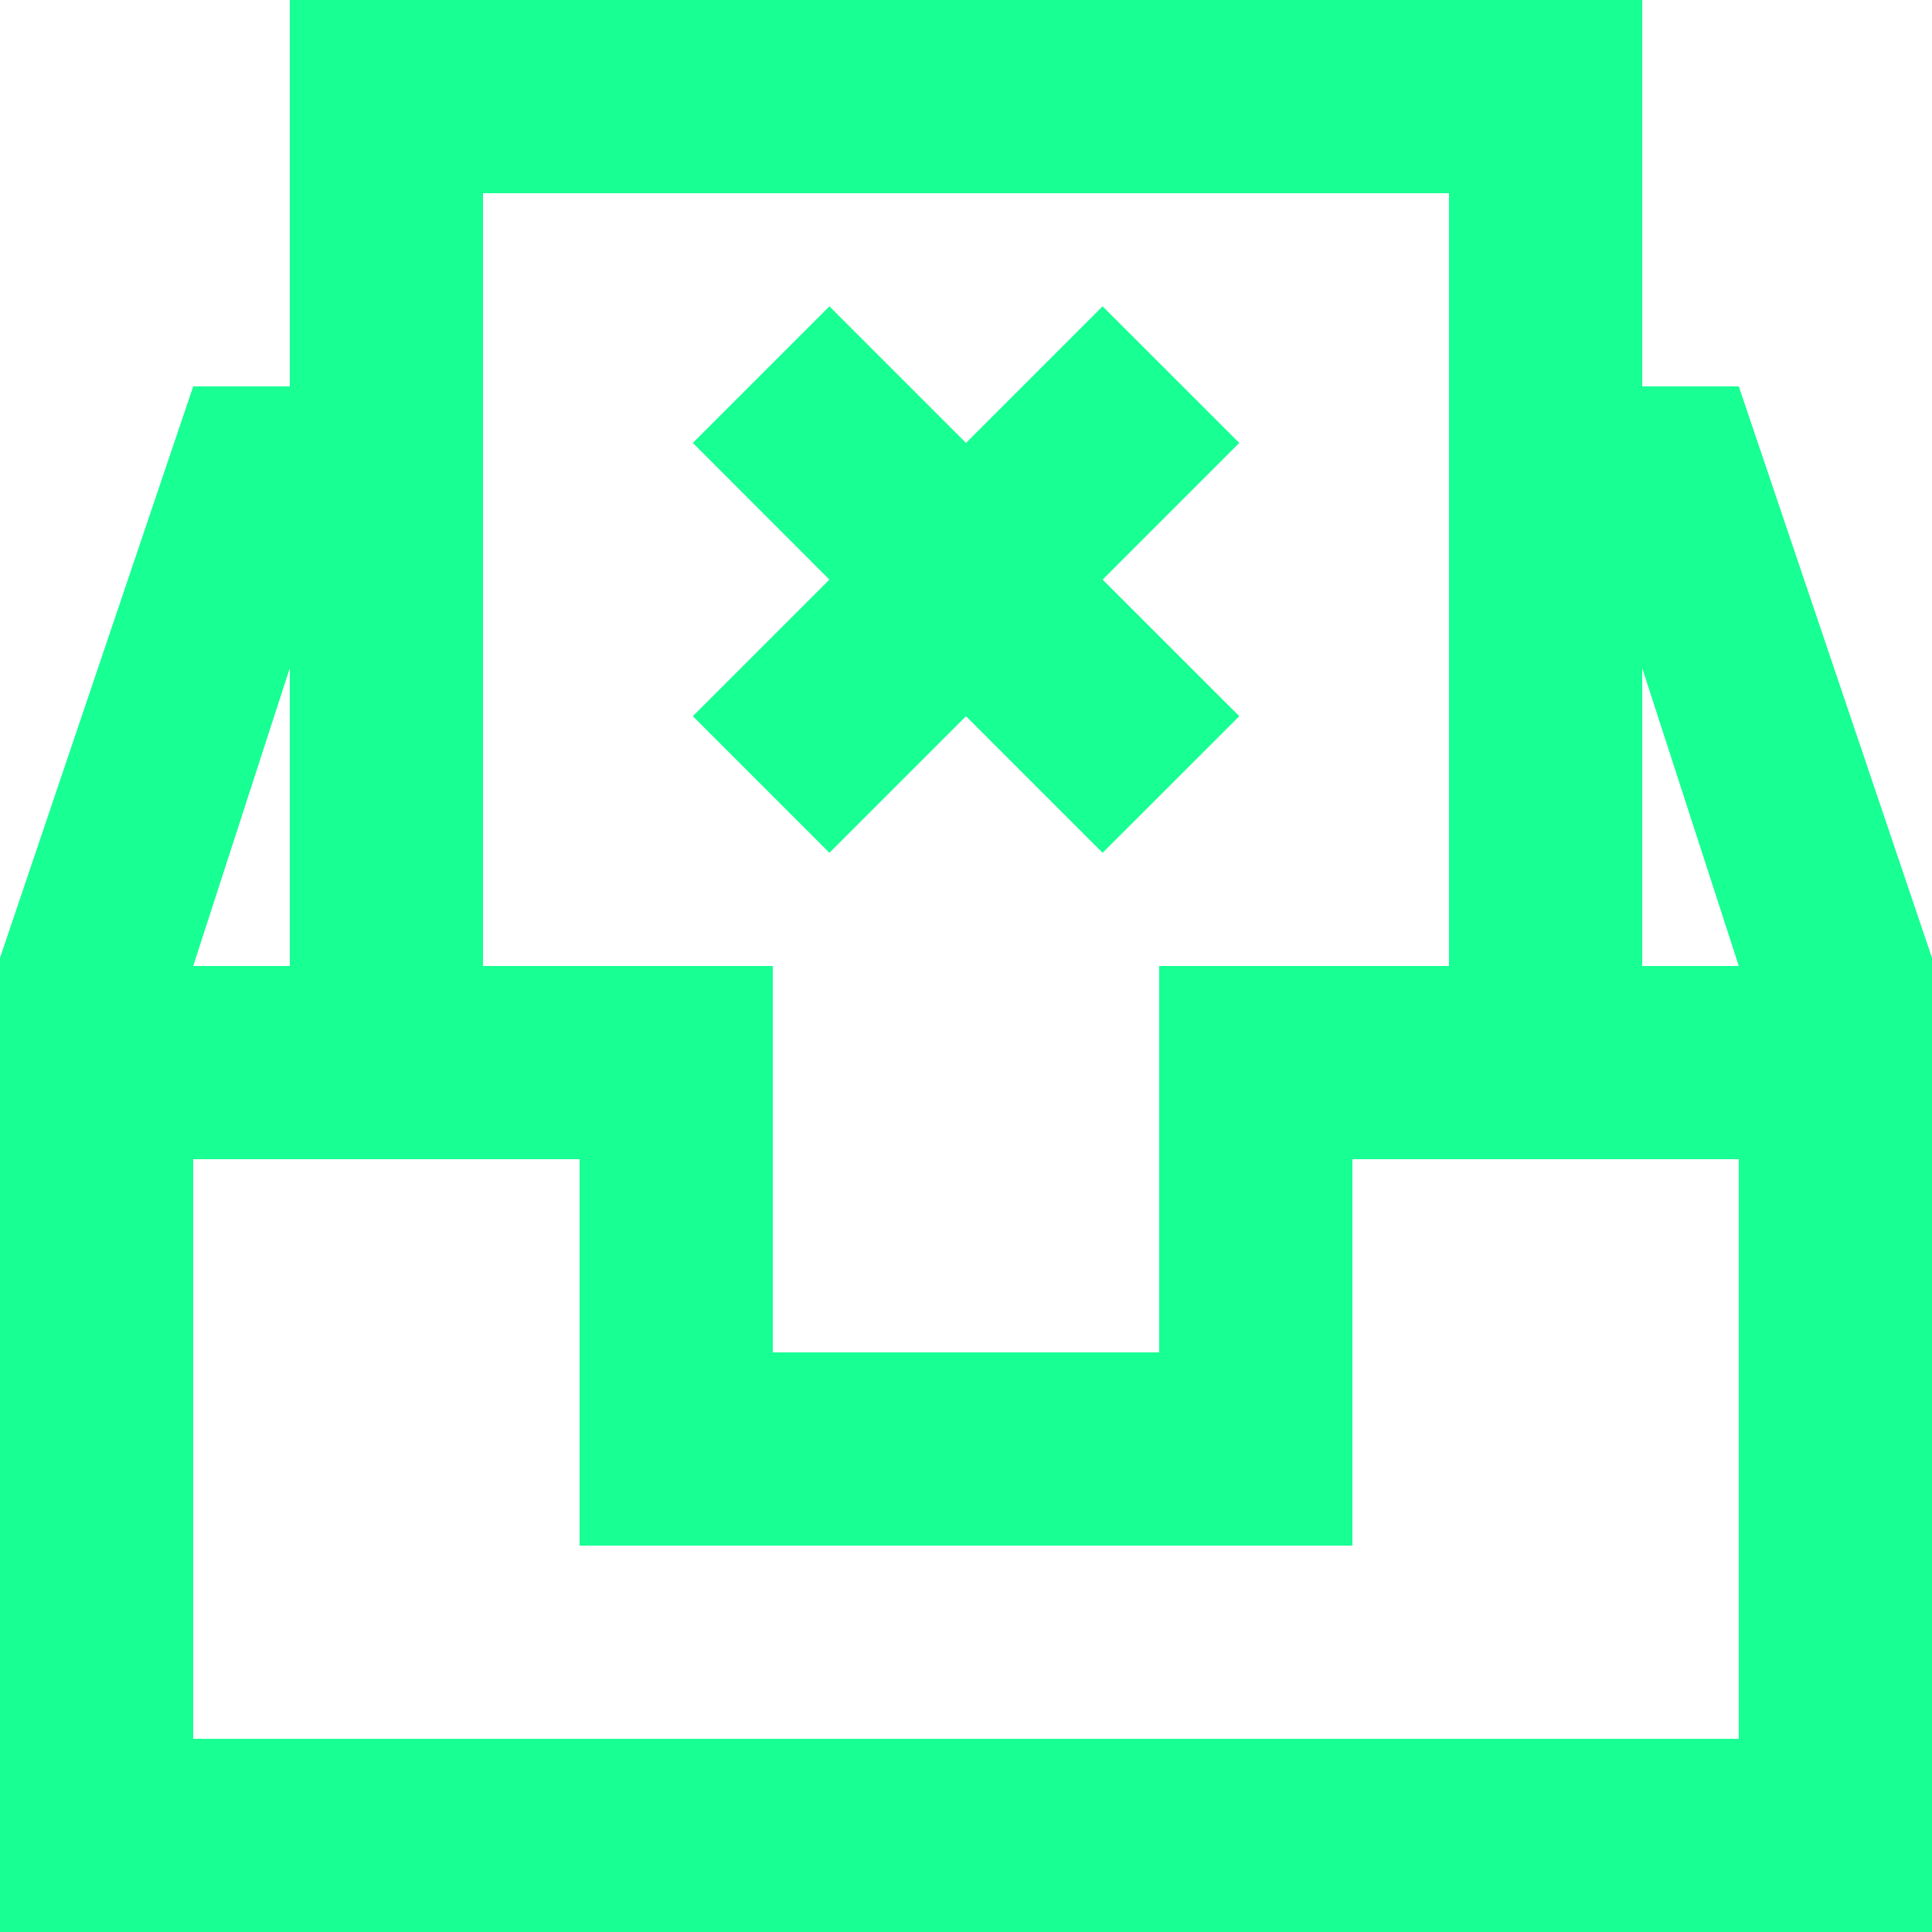 <?xml version="1.0" encoding="UTF-8" standalone="no"?>
<svg width="20px" height="20px" viewBox="0 0 20 20" version="1.1" xmlns="http://www.w3.org/2000/svg" xmlns:xlink="http://www.w3.org/1999/xlink">
    <!-- Generator: Sketch 3.8.1 (29687) - http://www.bohemiancoding.com/sketch -->
    <title>inbox_close [#1546]</title>
    <desc>Created with Sketch.</desc>
    <defs></defs>
    <g id="Page-1" stroke="none" stroke-width="1" fill="none" fill-rule="evenodd">
        <g id="Dribbble-Dark-Preview" transform="translate(-180, -1039)" fill="#18FF94">
            <g id="icons" transform="translate(56, 160)">
                <path d="M132.586,887.828 L131.172,886.414 L132.586,885 L131.172,883.585 L132.586,882.171 L134,883.585 L135.414,882.171 L136.829,883.585 L135.414,885 L136.829,886.414 L135.414,887.828 L134,886.414 L132.586,887.828 Z M141,889 L141,885.916 L142,889 L141,889 Z M142,897 L126,897 L126,891 L130,891 L130,895 L138,895 L138,891 L142,891 L142,897 Z M127,885.916 L127,889 L126,889 L127,885.916 Z M129,881 L139,881 L139,889 L136,889 L136,893 L132,893 L132,889 L129,889 L129,881 Z M142,883 L141,883 L141,879 L127,879 L127,883 L126,883 L124,888.916 L124,899 L144,899 L144,888.916 L142,883 Z" id="inbox_close-[#1546]"></path>
            </g>
        </g>
    </g>
</svg>